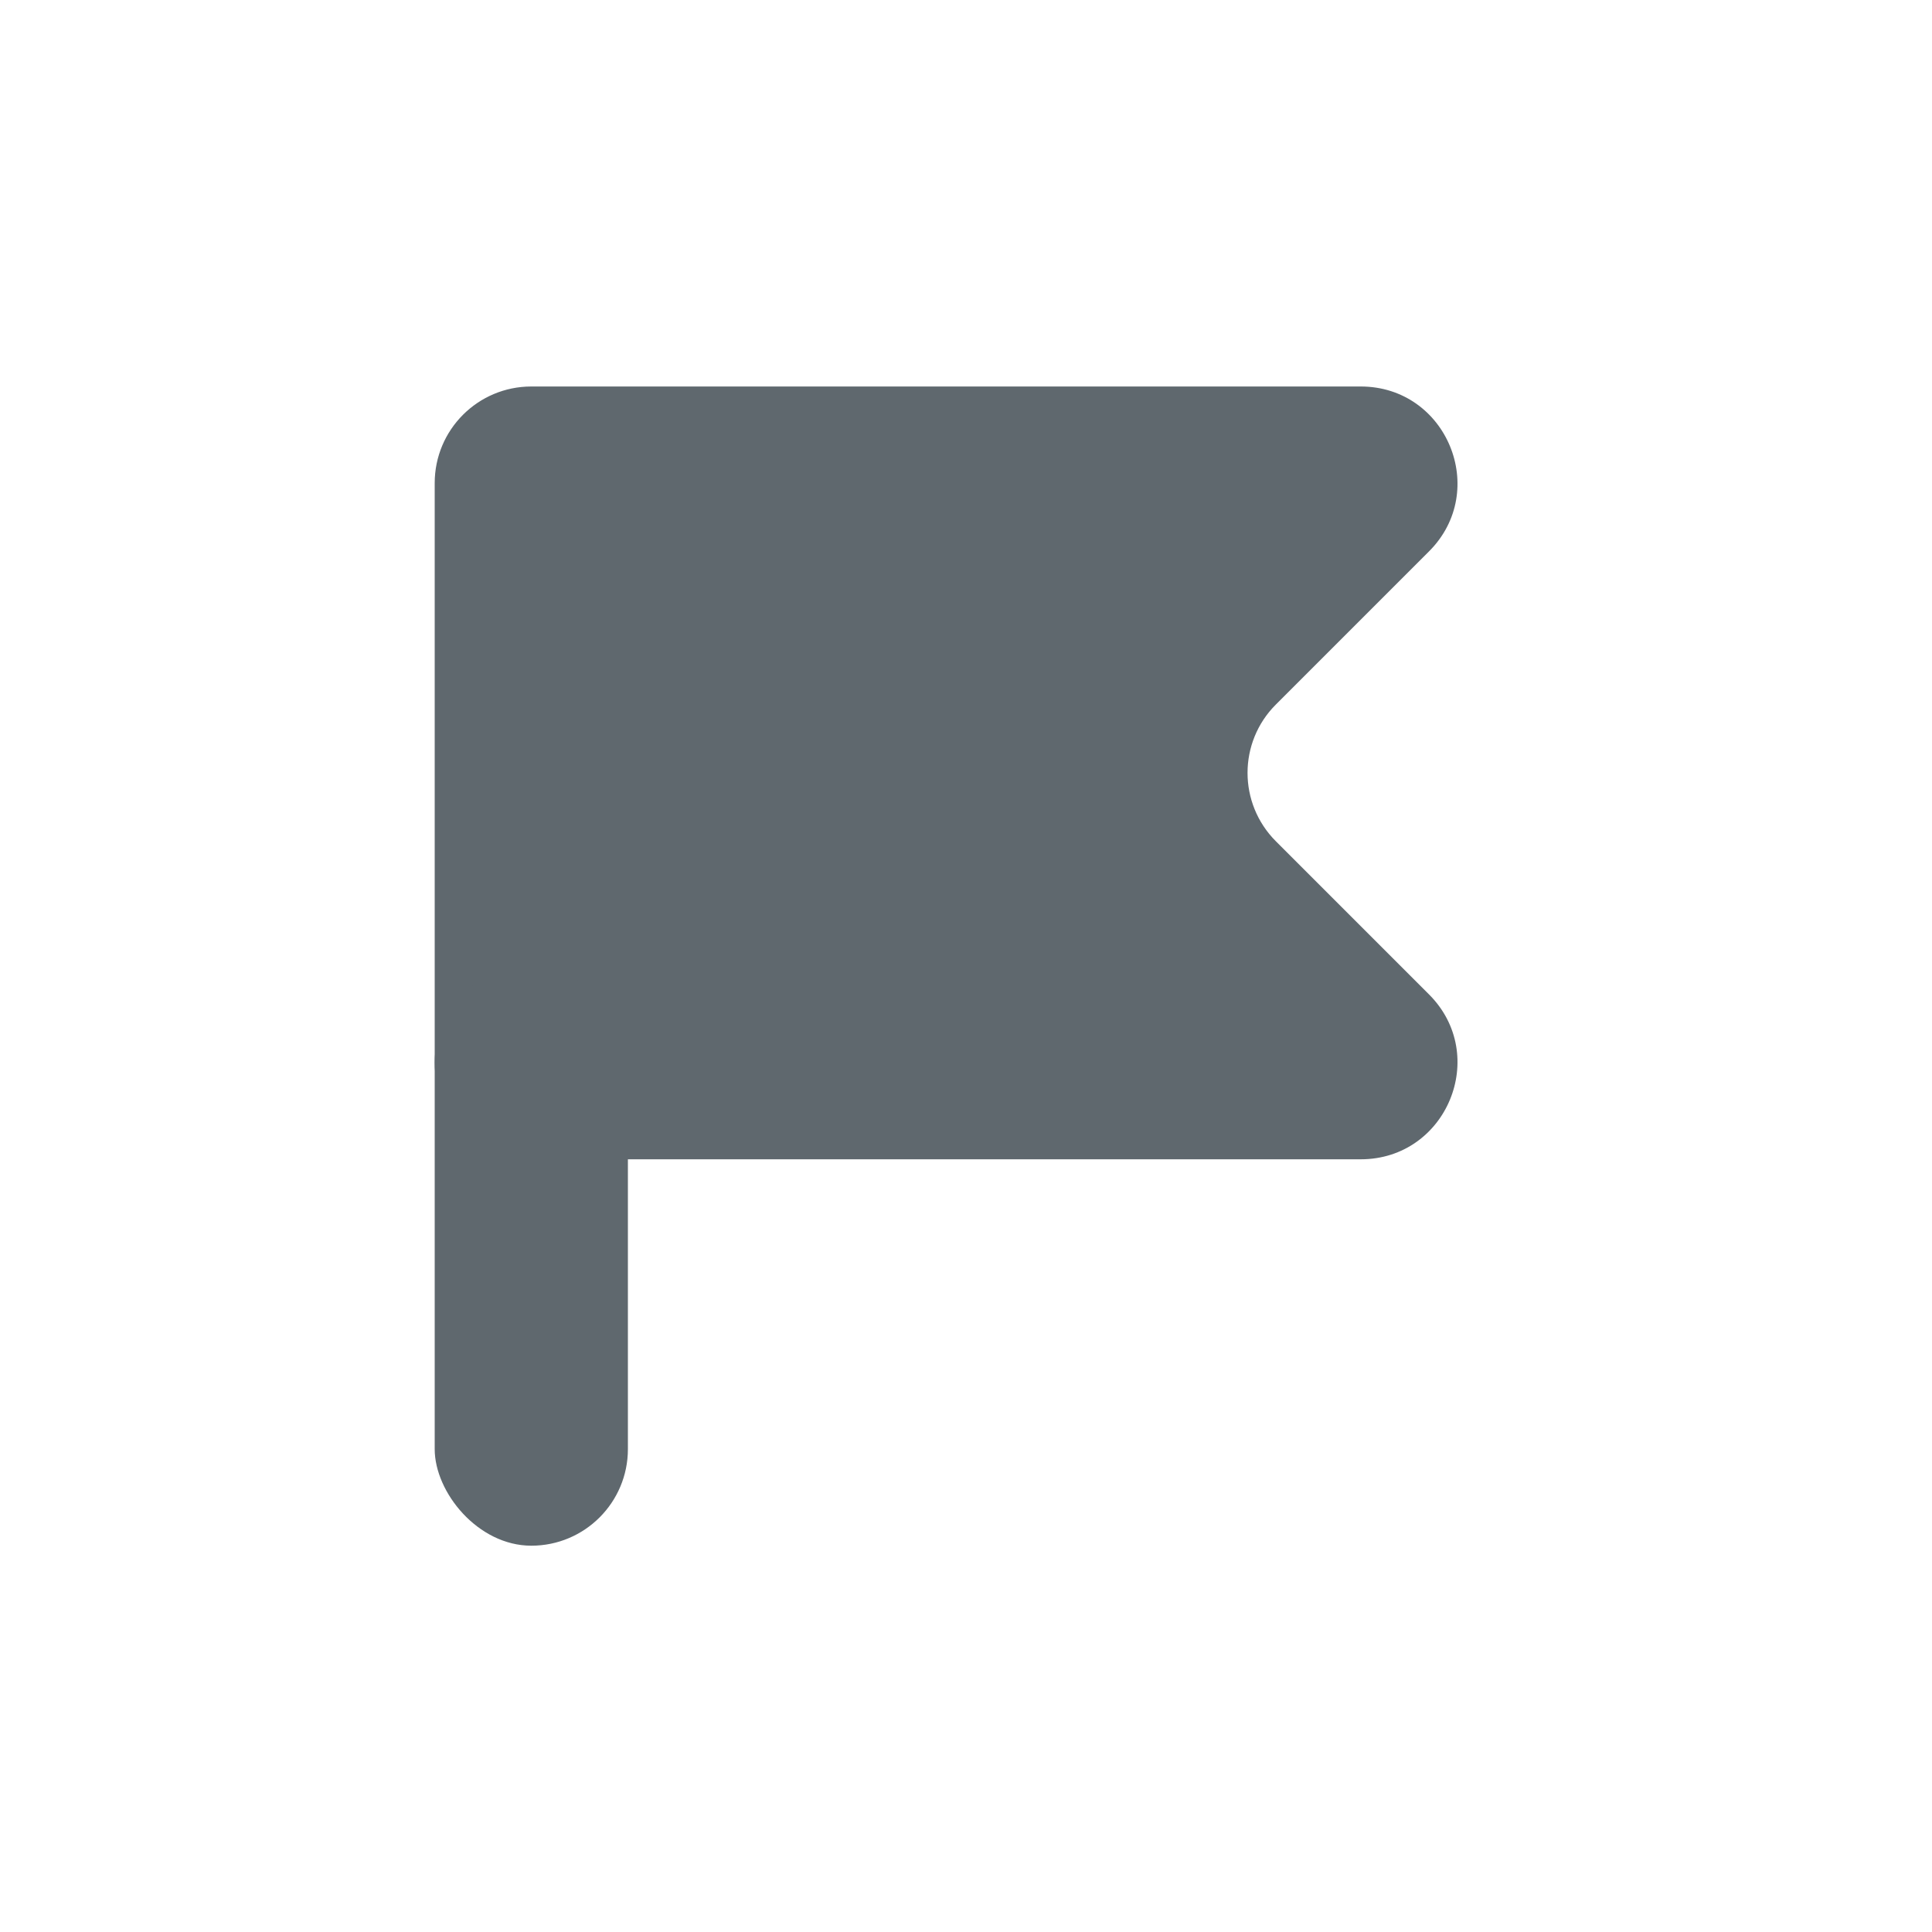 <svg width="20" height="20" viewBox="0 0 20 20" fill="none" xmlns="http://www.w3.org/2000/svg">
<path d="M4.5 5.001C4.5 4.448 4.948 4.001 5.5 4.001H14.086C14.977 4.001 15.423 5.078 14.793 5.708L13.207 7.294C12.817 7.684 12.817 8.317 13.207 8.708L14.793 10.294C15.423 10.924 14.977 12.001 14.086 12.001H5.5C4.948 12.001 4.5 11.553 4.5 11.001V5.001Z" fill="#5F686E"/>
<rect x="4.5" y="10.001" width="2" height="6" rx="1" fill="#5F686E"/>
</svg>
